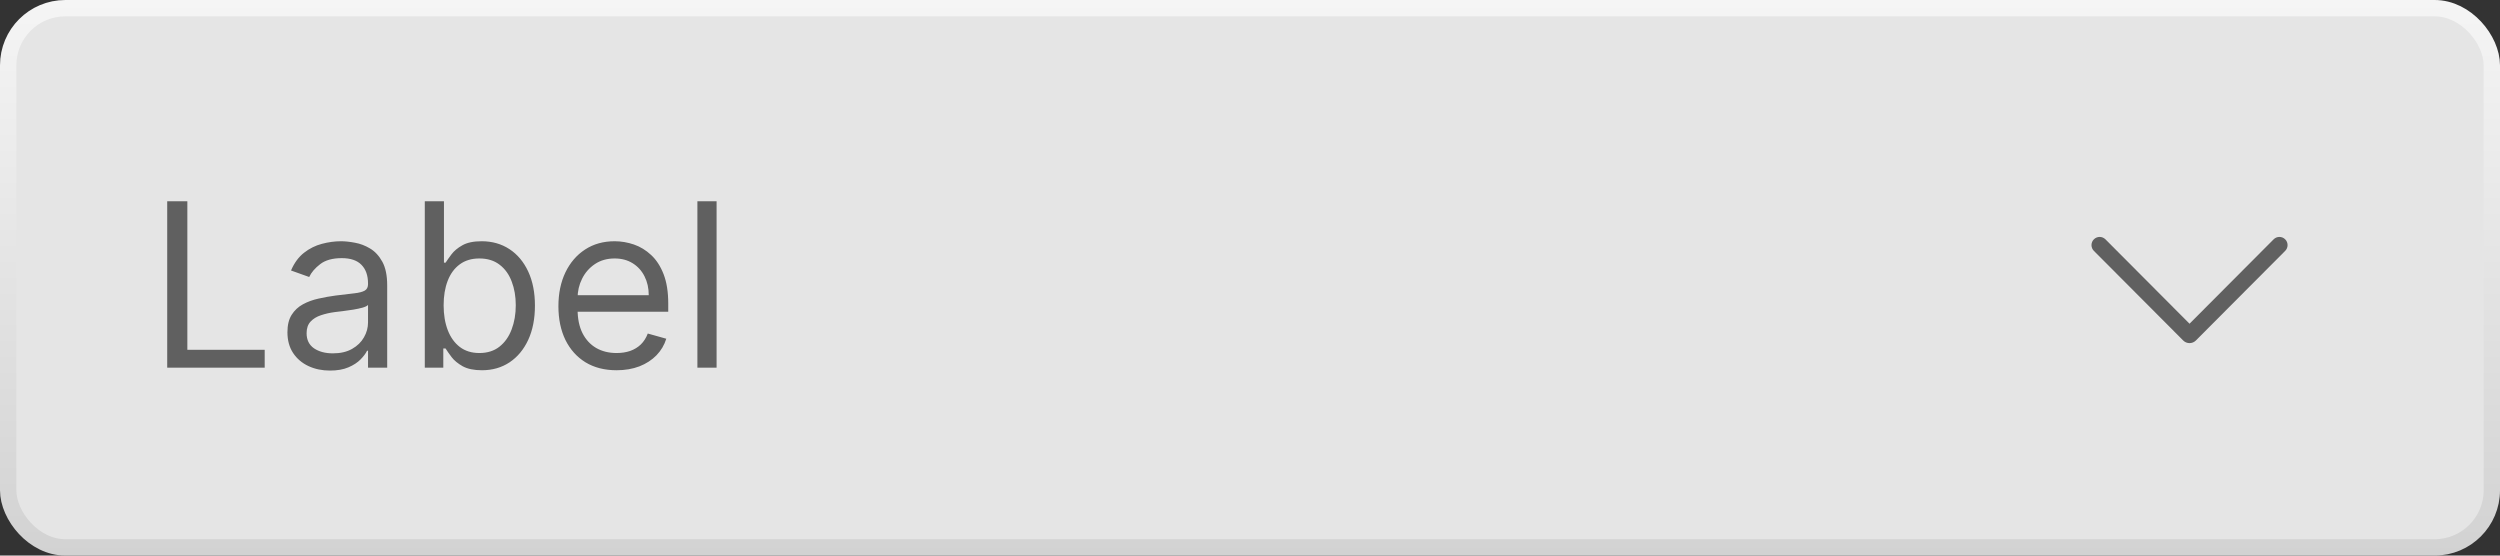 <svg width="153" height="34" viewBox="0 0 153 34" fill="none" xmlns="http://www.w3.org/2000/svg">
<rect x="0" y="0" width="153" height="34" fill="#333333" stroke="none"/>
<rect x="0.5" y="0.5" width="152" height="33" rx="3.5" fill="#F8F8F8" fill-opacity="0.9"/>
<path d="M10.233 22.5V12.318H11.466V21.406H16.199V22.5H10.233ZM20.196 22.679C19.712 22.679 19.273 22.588 18.879 22.405C18.484 22.22 18.171 21.953 17.939 21.605C17.707 21.254 17.591 20.829 17.591 20.332C17.591 19.895 17.677 19.54 17.849 19.268C18.022 18.993 18.252 18.778 18.541 18.622C18.829 18.466 19.147 18.35 19.495 18.274C19.846 18.195 20.199 18.132 20.554 18.085C21.018 18.026 21.394 17.981 21.683 17.951C21.974 17.918 22.186 17.863 22.319 17.787C22.455 17.711 22.523 17.578 22.523 17.389V17.349C22.523 16.859 22.389 16.478 22.12 16.206C21.855 15.934 21.452 15.798 20.912 15.798C20.352 15.798 19.913 15.921 19.595 16.166C19.276 16.412 19.053 16.673 18.923 16.952L17.81 16.554C18.009 16.09 18.274 15.729 18.605 15.47C18.94 15.208 19.305 15.026 19.699 14.923C20.097 14.817 20.488 14.764 20.872 14.764C21.117 14.764 21.399 14.794 21.717 14.854C22.039 14.91 22.349 15.028 22.647 15.207C22.949 15.386 23.199 15.656 23.398 16.017C23.597 16.378 23.696 16.862 23.696 17.469V22.5H22.523V21.466H22.463C22.384 21.632 22.251 21.809 22.065 21.998C21.88 22.187 21.633 22.348 21.325 22.48C21.016 22.613 20.64 22.679 20.196 22.679ZM20.375 21.625C20.839 21.625 21.23 21.534 21.548 21.352C21.87 21.169 22.112 20.934 22.274 20.646C22.44 20.357 22.523 20.054 22.523 19.736V18.662C22.473 18.722 22.364 18.776 22.195 18.826C22.029 18.872 21.837 18.914 21.618 18.95C21.402 18.983 21.192 19.013 20.986 19.04C20.784 19.063 20.62 19.083 20.494 19.099C20.189 19.139 19.904 19.204 19.639 19.293C19.377 19.38 19.165 19.51 19.003 19.686C18.844 19.858 18.764 20.094 18.764 20.392C18.764 20.8 18.915 21.108 19.217 21.317C19.521 21.522 19.908 21.625 20.375 21.625ZM25.997 22.5V12.318H27.17V16.077H27.269C27.355 15.944 27.475 15.775 27.627 15.57C27.783 15.361 28.005 15.175 28.294 15.013C28.585 14.847 28.98 14.764 29.477 14.764C30.12 14.764 30.686 14.925 31.177 15.246C31.668 15.568 32.05 16.024 32.325 16.614C32.601 17.204 32.738 17.9 32.738 18.702C32.738 19.51 32.601 20.211 32.325 20.805C32.05 21.395 31.669 21.852 31.182 22.177C30.695 22.498 30.133 22.659 29.497 22.659C29.006 22.659 28.613 22.578 28.318 22.416C28.023 22.25 27.796 22.062 27.637 21.854C27.478 21.642 27.355 21.466 27.269 21.327H27.13V22.5H25.997ZM27.15 18.682C27.15 19.259 27.235 19.767 27.404 20.208C27.573 20.646 27.82 20.989 28.144 21.237C28.469 21.483 28.867 21.605 29.337 21.605C29.828 21.605 30.237 21.476 30.566 21.217C30.897 20.956 31.145 20.604 31.311 20.163C31.48 19.719 31.565 19.225 31.565 18.682C31.565 18.145 31.482 17.661 31.316 17.23C31.154 16.796 30.907 16.453 30.576 16.201C30.247 15.946 29.835 15.818 29.337 15.818C28.86 15.818 28.459 15.939 28.134 16.181C27.81 16.42 27.564 16.755 27.399 17.185C27.233 17.613 27.15 18.112 27.15 18.682ZM37.735 22.659C36.999 22.659 36.364 22.497 35.83 22.172C35.3 21.844 34.891 21.386 34.602 20.8C34.317 20.21 34.175 19.524 34.175 18.741C34.175 17.959 34.317 17.27 34.602 16.673C34.891 16.073 35.292 15.606 35.806 15.271C36.323 14.933 36.926 14.764 37.615 14.764C38.013 14.764 38.406 14.831 38.794 14.963C39.181 15.096 39.534 15.311 39.852 15.609C40.171 15.904 40.424 16.296 40.613 16.783C40.802 17.27 40.897 17.87 40.897 18.582V19.079H35.01V18.065H39.703C39.703 17.634 39.617 17.25 39.445 16.912C39.276 16.574 39.034 16.307 38.719 16.111C38.407 15.916 38.039 15.818 37.615 15.818C37.148 15.818 36.743 15.934 36.402 16.166C36.064 16.395 35.804 16.693 35.622 17.061C35.439 17.429 35.348 17.823 35.348 18.244V18.921C35.348 19.497 35.448 19.986 35.647 20.387C35.849 20.785 36.129 21.088 36.487 21.297C36.845 21.502 37.261 21.605 37.735 21.605C38.043 21.605 38.321 21.562 38.57 21.476C38.822 21.386 39.039 21.254 39.221 21.078C39.403 20.899 39.544 20.677 39.644 20.412L40.777 20.73C40.658 21.115 40.457 21.453 40.176 21.744C39.894 22.033 39.546 22.258 39.132 22.421C38.717 22.579 38.252 22.659 37.735 22.659ZM43.855 12.318V22.5H42.681V12.318H43.855Z" fill="#606060"/>
<path d="M139.853 14.646C140.048 14.841 140.049 15.157 139.854 15.353L134.389 20.837C134.174 21.053 133.825 21.053 133.61 20.837L128.145 15.353C127.95 15.157 127.95 14.841 128.146 14.646C128.342 14.451 128.658 14.451 128.853 14.647L133.999 19.812L139.146 14.647C139.341 14.451 139.657 14.451 139.853 14.646Z" fill="#606060"/>
<rect x="0.5" y="0.5" width="152" height="33" rx="3.5" stroke="url(#paint0_linear_3_1628)"/>
<defs>
<linearGradient id="paint0_linear_3_1628" x1="76.5" y1="0" x2="76.5" y2="34" gradientUnits="userSpaceOnUse">
<stop stop-color="#F5F5F5"/>
<stop offset="1" stop-color="#D2D2D2"/>
</linearGradient>
</defs>
</svg>
